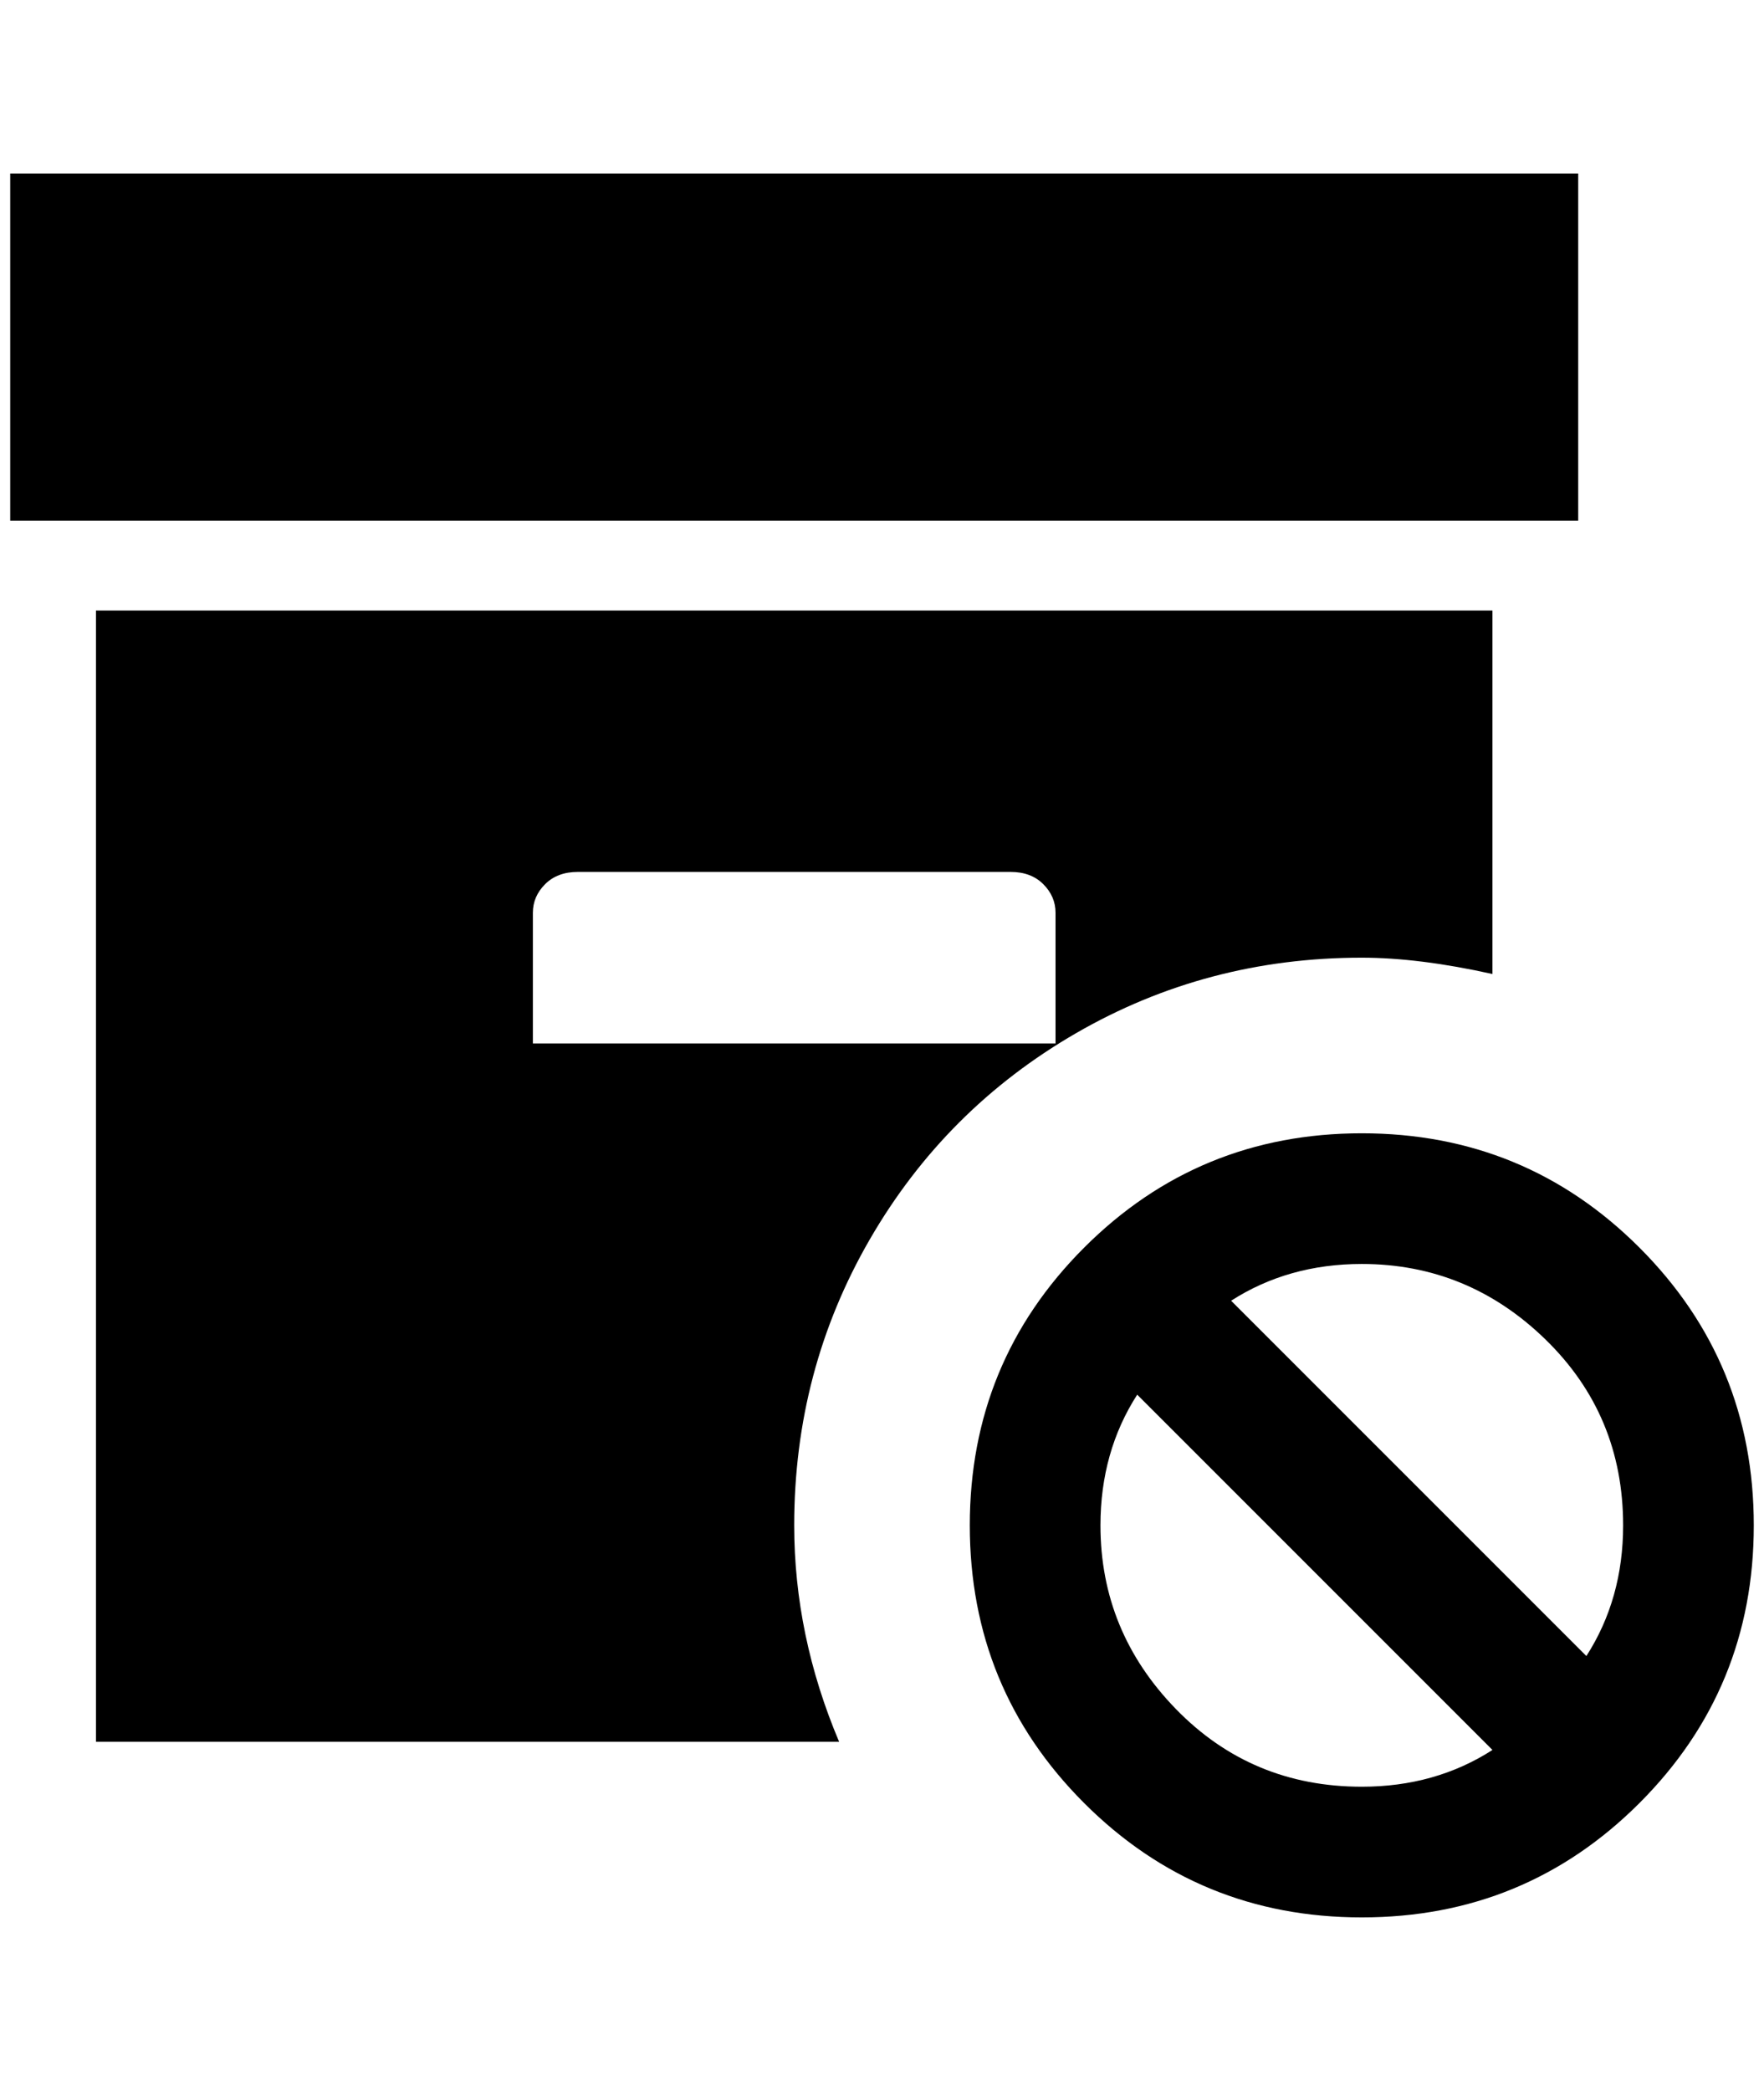 <?xml version="1.0" standalone="no"?>
<!DOCTYPE svg PUBLIC "-//W3C//DTD SVG 1.1//EN" "http://www.w3.org/Graphics/SVG/1.1/DTD/svg11.dtd" >
<svg xmlns="http://www.w3.org/2000/svg" xmlns:xlink="http://www.w3.org/1999/xlink" version="1.1" viewBox="-10 0 1728 2048">
   <path fill="currentColor"
d="M1324 938q56 0 128 16v-356h-1368v1108h728q-44 -104 -44 -212q0 -152 74 -280t202 -202t280 -74zM512 1022v-128q0 -16 12 -28t32 -12h424q20 0 32 12t12 28v128h-512zM1536 510h-1536v-340h1536v340zM1324 1110q-160 0 -272 112t-112 272t112 272t272 112t272 -112
t112 -272t-112 -272t-272 -112zM1324 1750q-108 0 -182 -76t-74 -180q0 -72 36 -128l348 348q-56 36 -128 36zM1544 1622l-348 -348q56 -36 128 -36q104 0 180 74t76 182q0 72 -36 128z" />
</svg>
